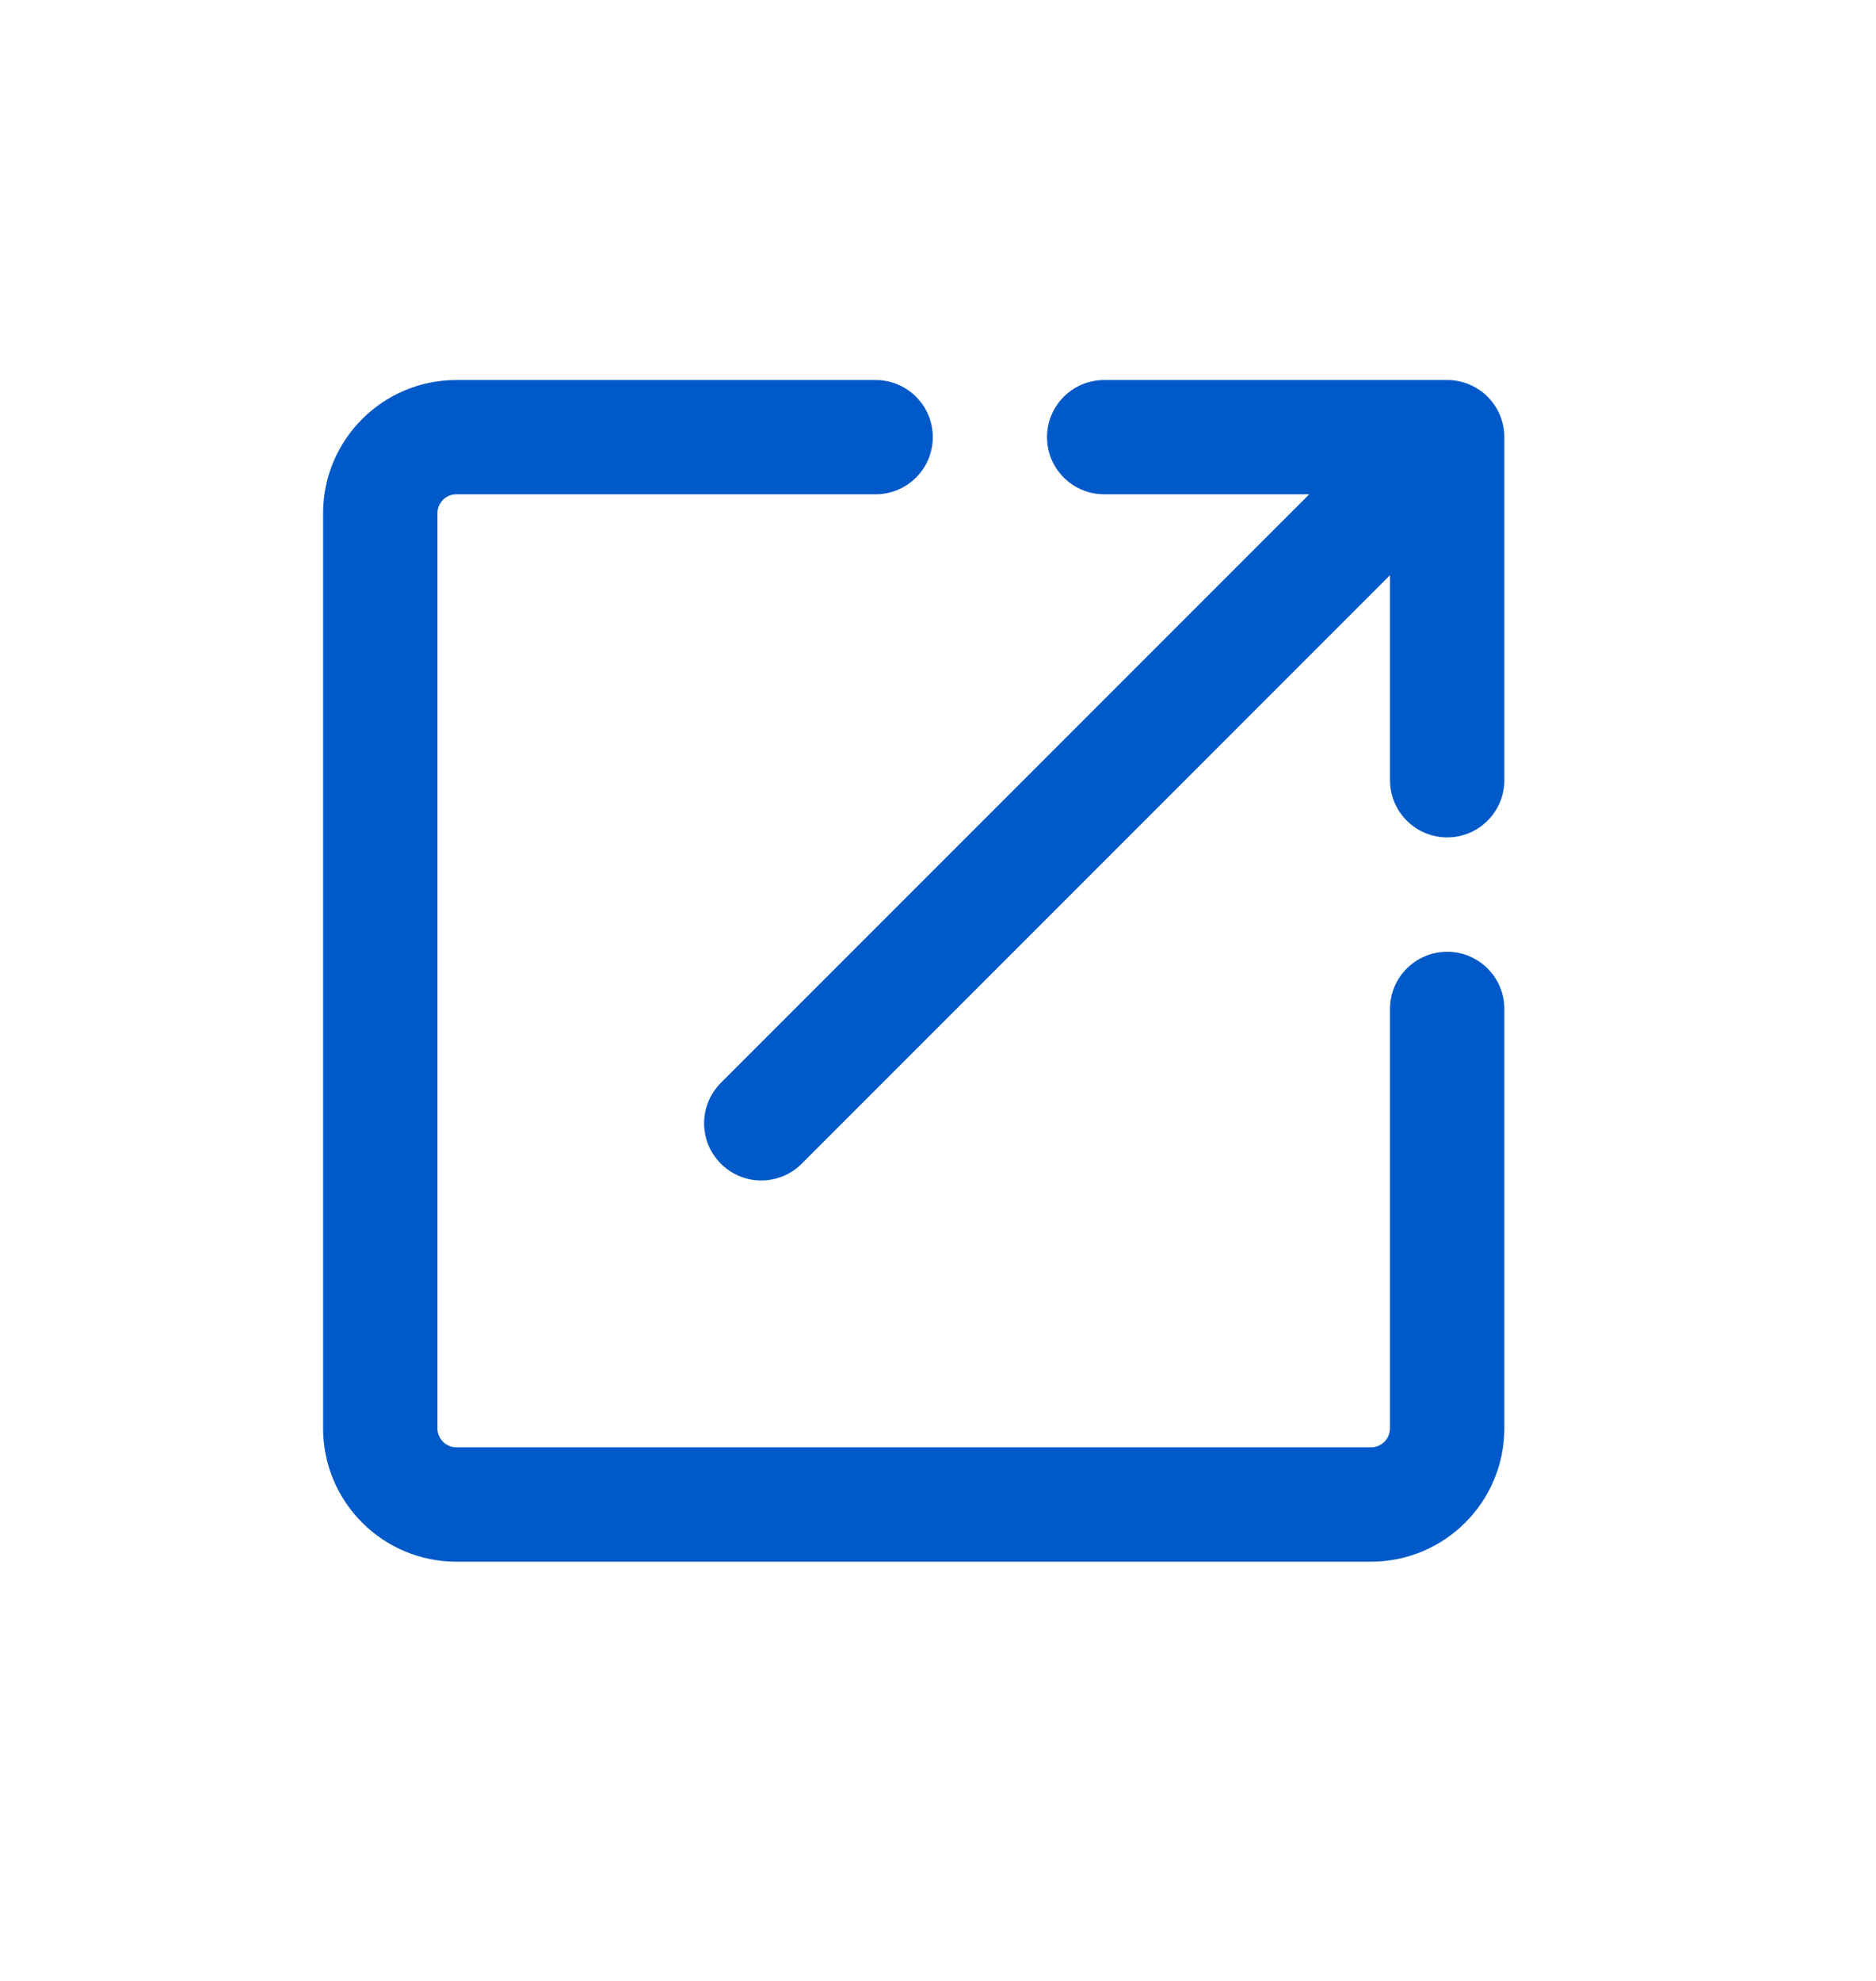 <svg width="18" height="19" viewBox="0 0 18 19" fill="none" xmlns="http://www.w3.org/2000/svg">
<path fill-rule="evenodd" clip-rule="evenodd" d="M3.1 4.924C3.1 4.217 3.673 3.645 4.379 3.645H8.401C8.704 3.645 8.95 3.89 8.95 4.193C8.95 4.496 8.704 4.741 8.401 4.741H4.379C4.278 4.741 4.197 4.823 4.197 4.924V13.699C4.197 13.8 4.278 13.882 4.379 13.882H13.154C13.255 13.882 13.337 13.8 13.337 13.699V9.677C13.337 9.374 13.583 9.129 13.886 9.129C14.188 9.129 14.434 9.374 14.434 9.677V13.699C14.434 14.406 13.861 14.979 13.154 14.979H4.379C3.673 14.979 3.1 14.406 3.1 13.699V4.924ZM10.046 4.193C10.046 3.89 10.292 3.645 10.595 3.645H13.886C14.188 3.645 14.434 3.89 14.434 4.193V7.484C14.434 7.786 14.188 8.032 13.886 8.032C13.583 8.032 13.337 7.786 13.337 7.484V5.517L7.692 11.162C7.478 11.376 7.131 11.376 6.917 11.162C6.702 10.948 6.702 10.601 6.917 10.386L12.562 4.741H10.595C10.292 4.741 10.046 4.496 10.046 4.193Z" fill="#0059C8"/>
</svg>
